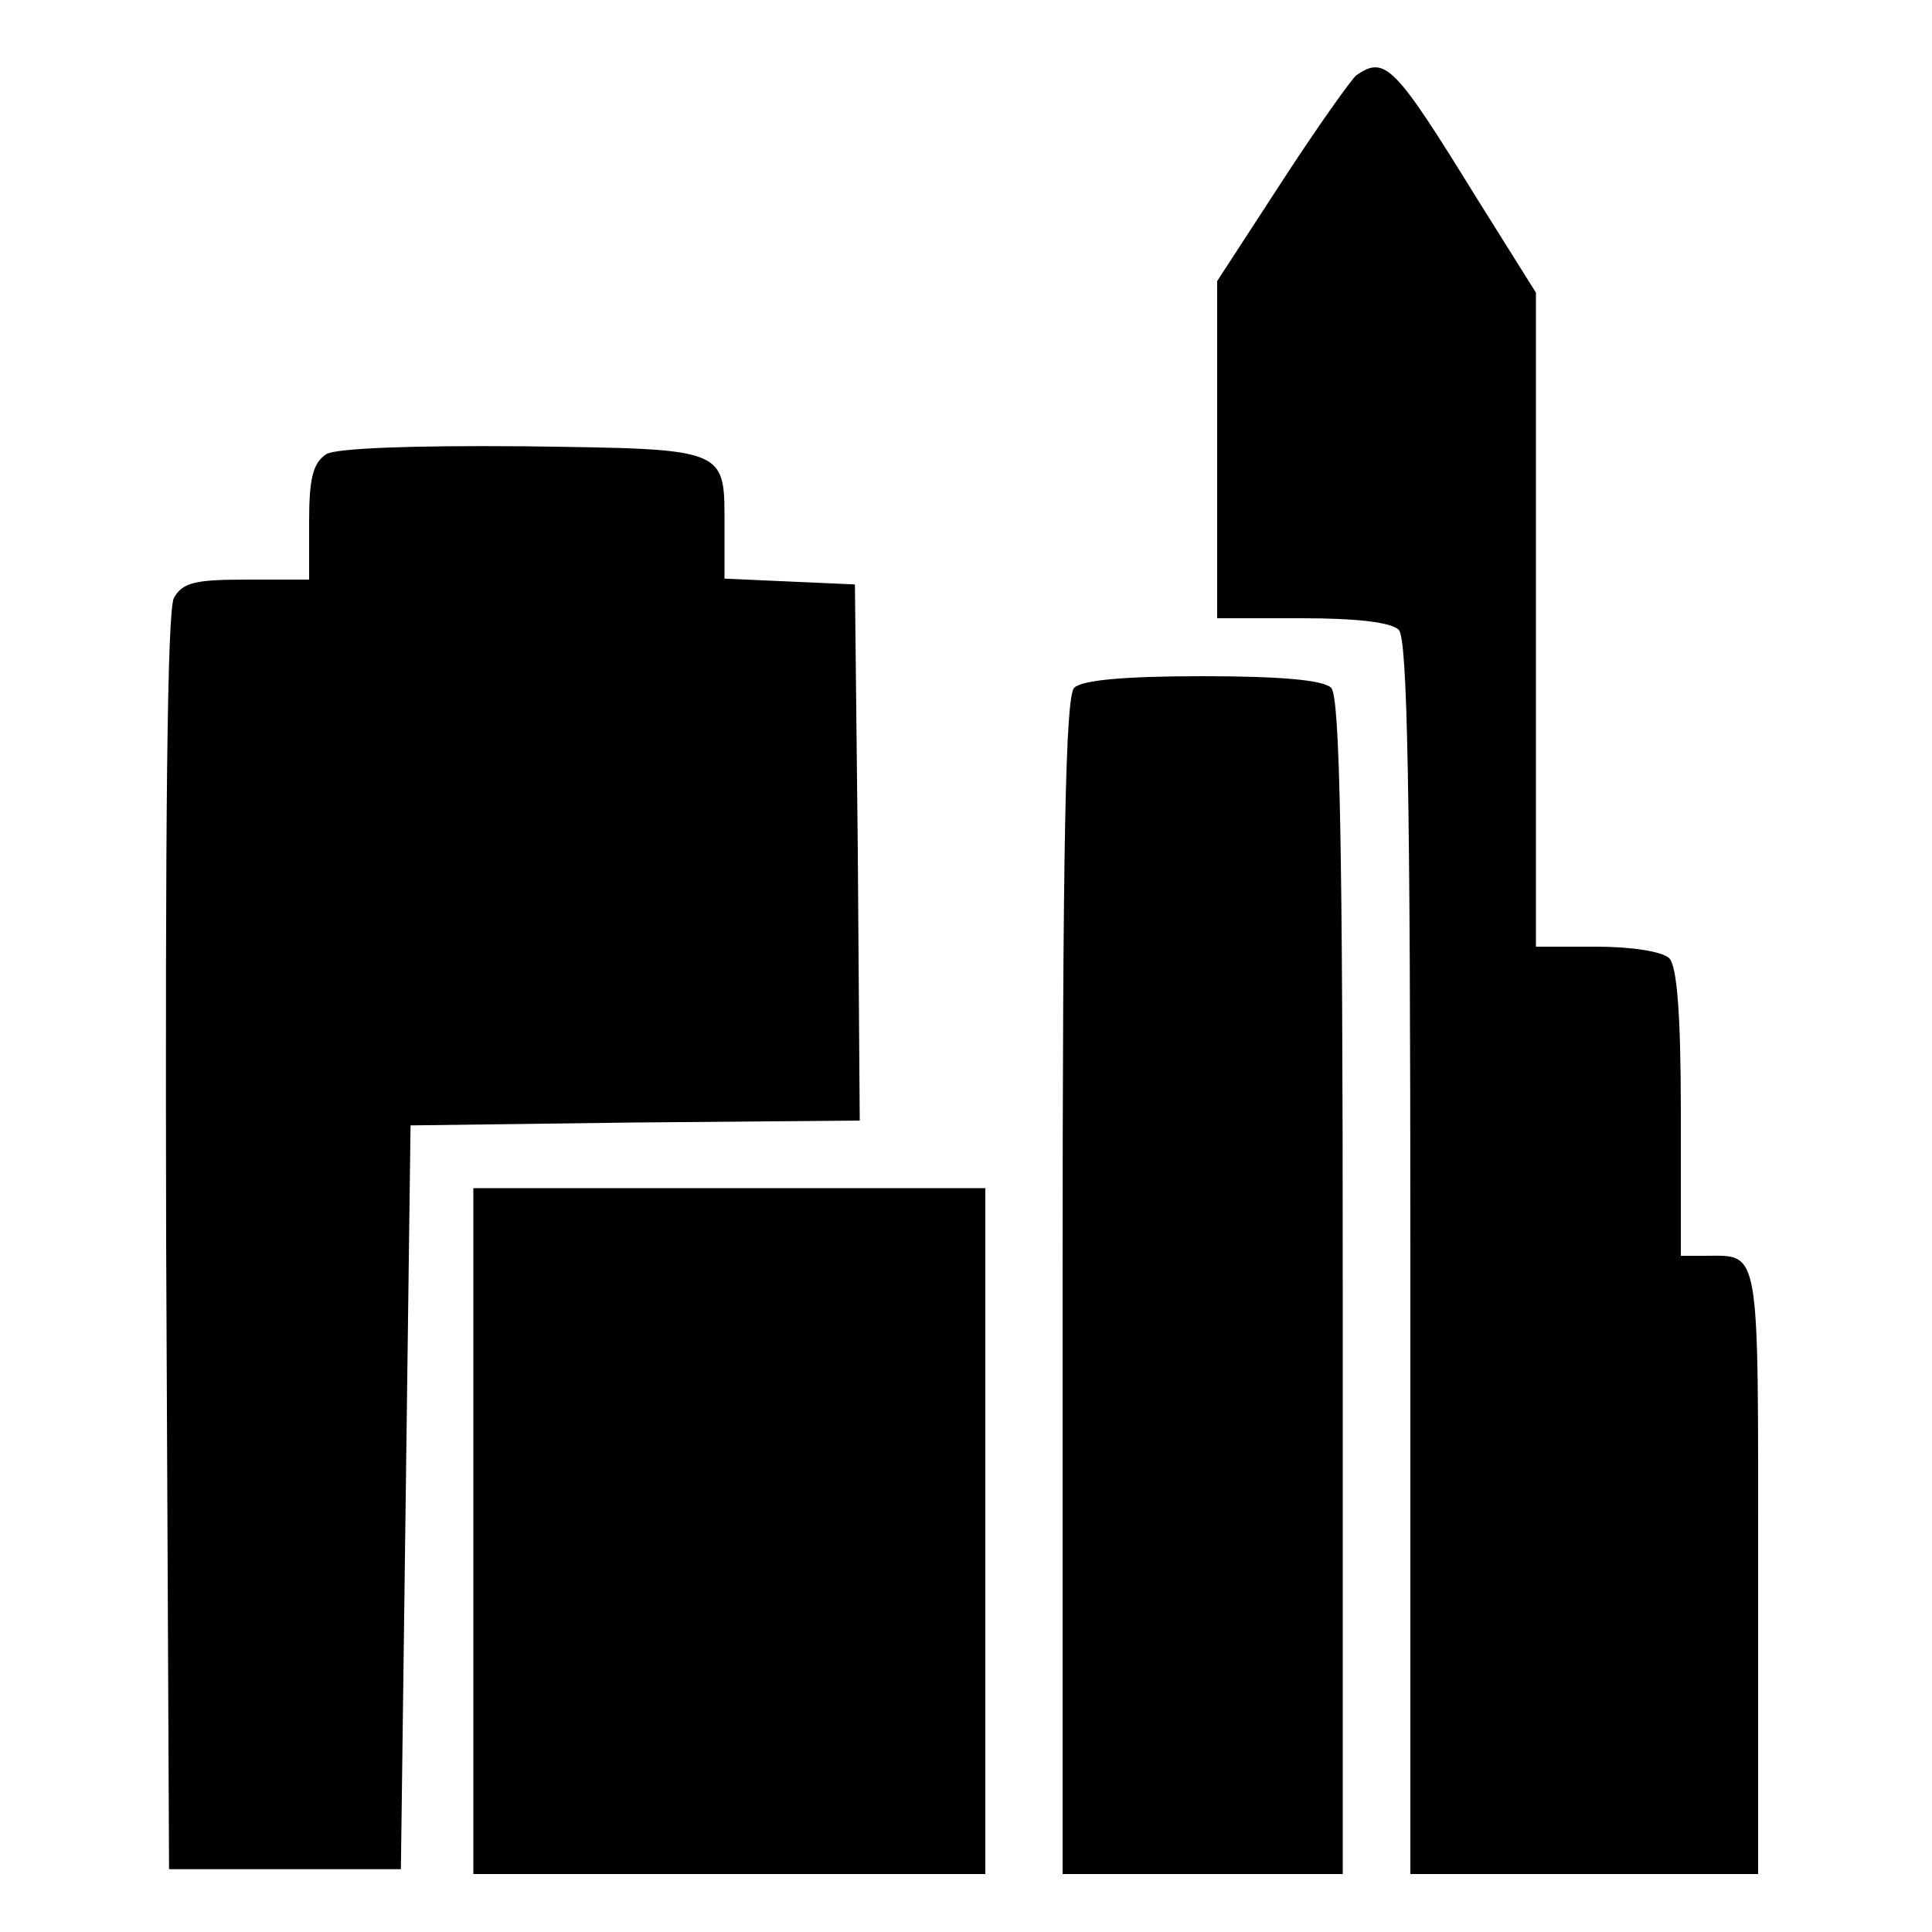 <?xml version="1.0" encoding="utf-8"?>
<!DOCTYPE svg PUBLIC "-//W3C//DTD SVG 1.1//EN" "http://www.w3.org/Graphics/SVG/1.1/DTD/svg11.dtd">
<svg version="1.1" xmlns="http://www.w3.org/2000/svg" xmlns:xlink="http://www.w3.org/1999/xlink" width="32" height="32" viewBox="0 0 32 32">
<path d="M22.464 1.248c-0.080 0.064-0.64 0.848-1.232 1.76l-1.072 1.648v5.584h1.408c0.88 0 1.472 0.064 1.6 0.192 0.144 0.144 0.192 2.672 0.192 10.4v10.208h5.76v-5.024c0-5.456 0.048-5.216-0.896-5.216h-0.384v-2.368c0-1.632-0.064-2.432-0.192-2.56-0.112-0.112-0.624-0.192-1.2-0.192h-1.008v-10.832l-0.992-1.584c-1.344-2.176-1.504-2.352-1.984-2.016z" fill="#000000"></path>
<path d="M5.408 7.52c-0.224 0.144-0.288 0.4-0.288 1.12v0.96h-1.040c-0.848 0-1.056 0.048-1.2 0.304-0.112 0.224-0.144 3.728-0.128 10.688l0.048 10.368h3.84l0.16-12.32 3.728-0.048 3.712-0.032-0.032-4.448-0.048-4.432-2.16-0.096v-0.832c0-1.344 0.096-1.312-3.312-1.36-1.888-0.016-3.104 0.032-3.28 0.128z" fill="#000000"></path>
<path d="M17.792 11.392c-0.144 0.144-0.192 2.56-0.192 9.92v9.728h4.64v-9.728c0-7.36-0.048-9.776-0.192-9.92-0.128-0.128-0.832-0.192-2.128-0.192s-2 0.064-2.128 0.192z" fill="#000000"></path>
<path d="M7.84 25.36v5.68h8.48v-11.36h-8.48v5.68z" fill="#000000"></path>
</svg>
